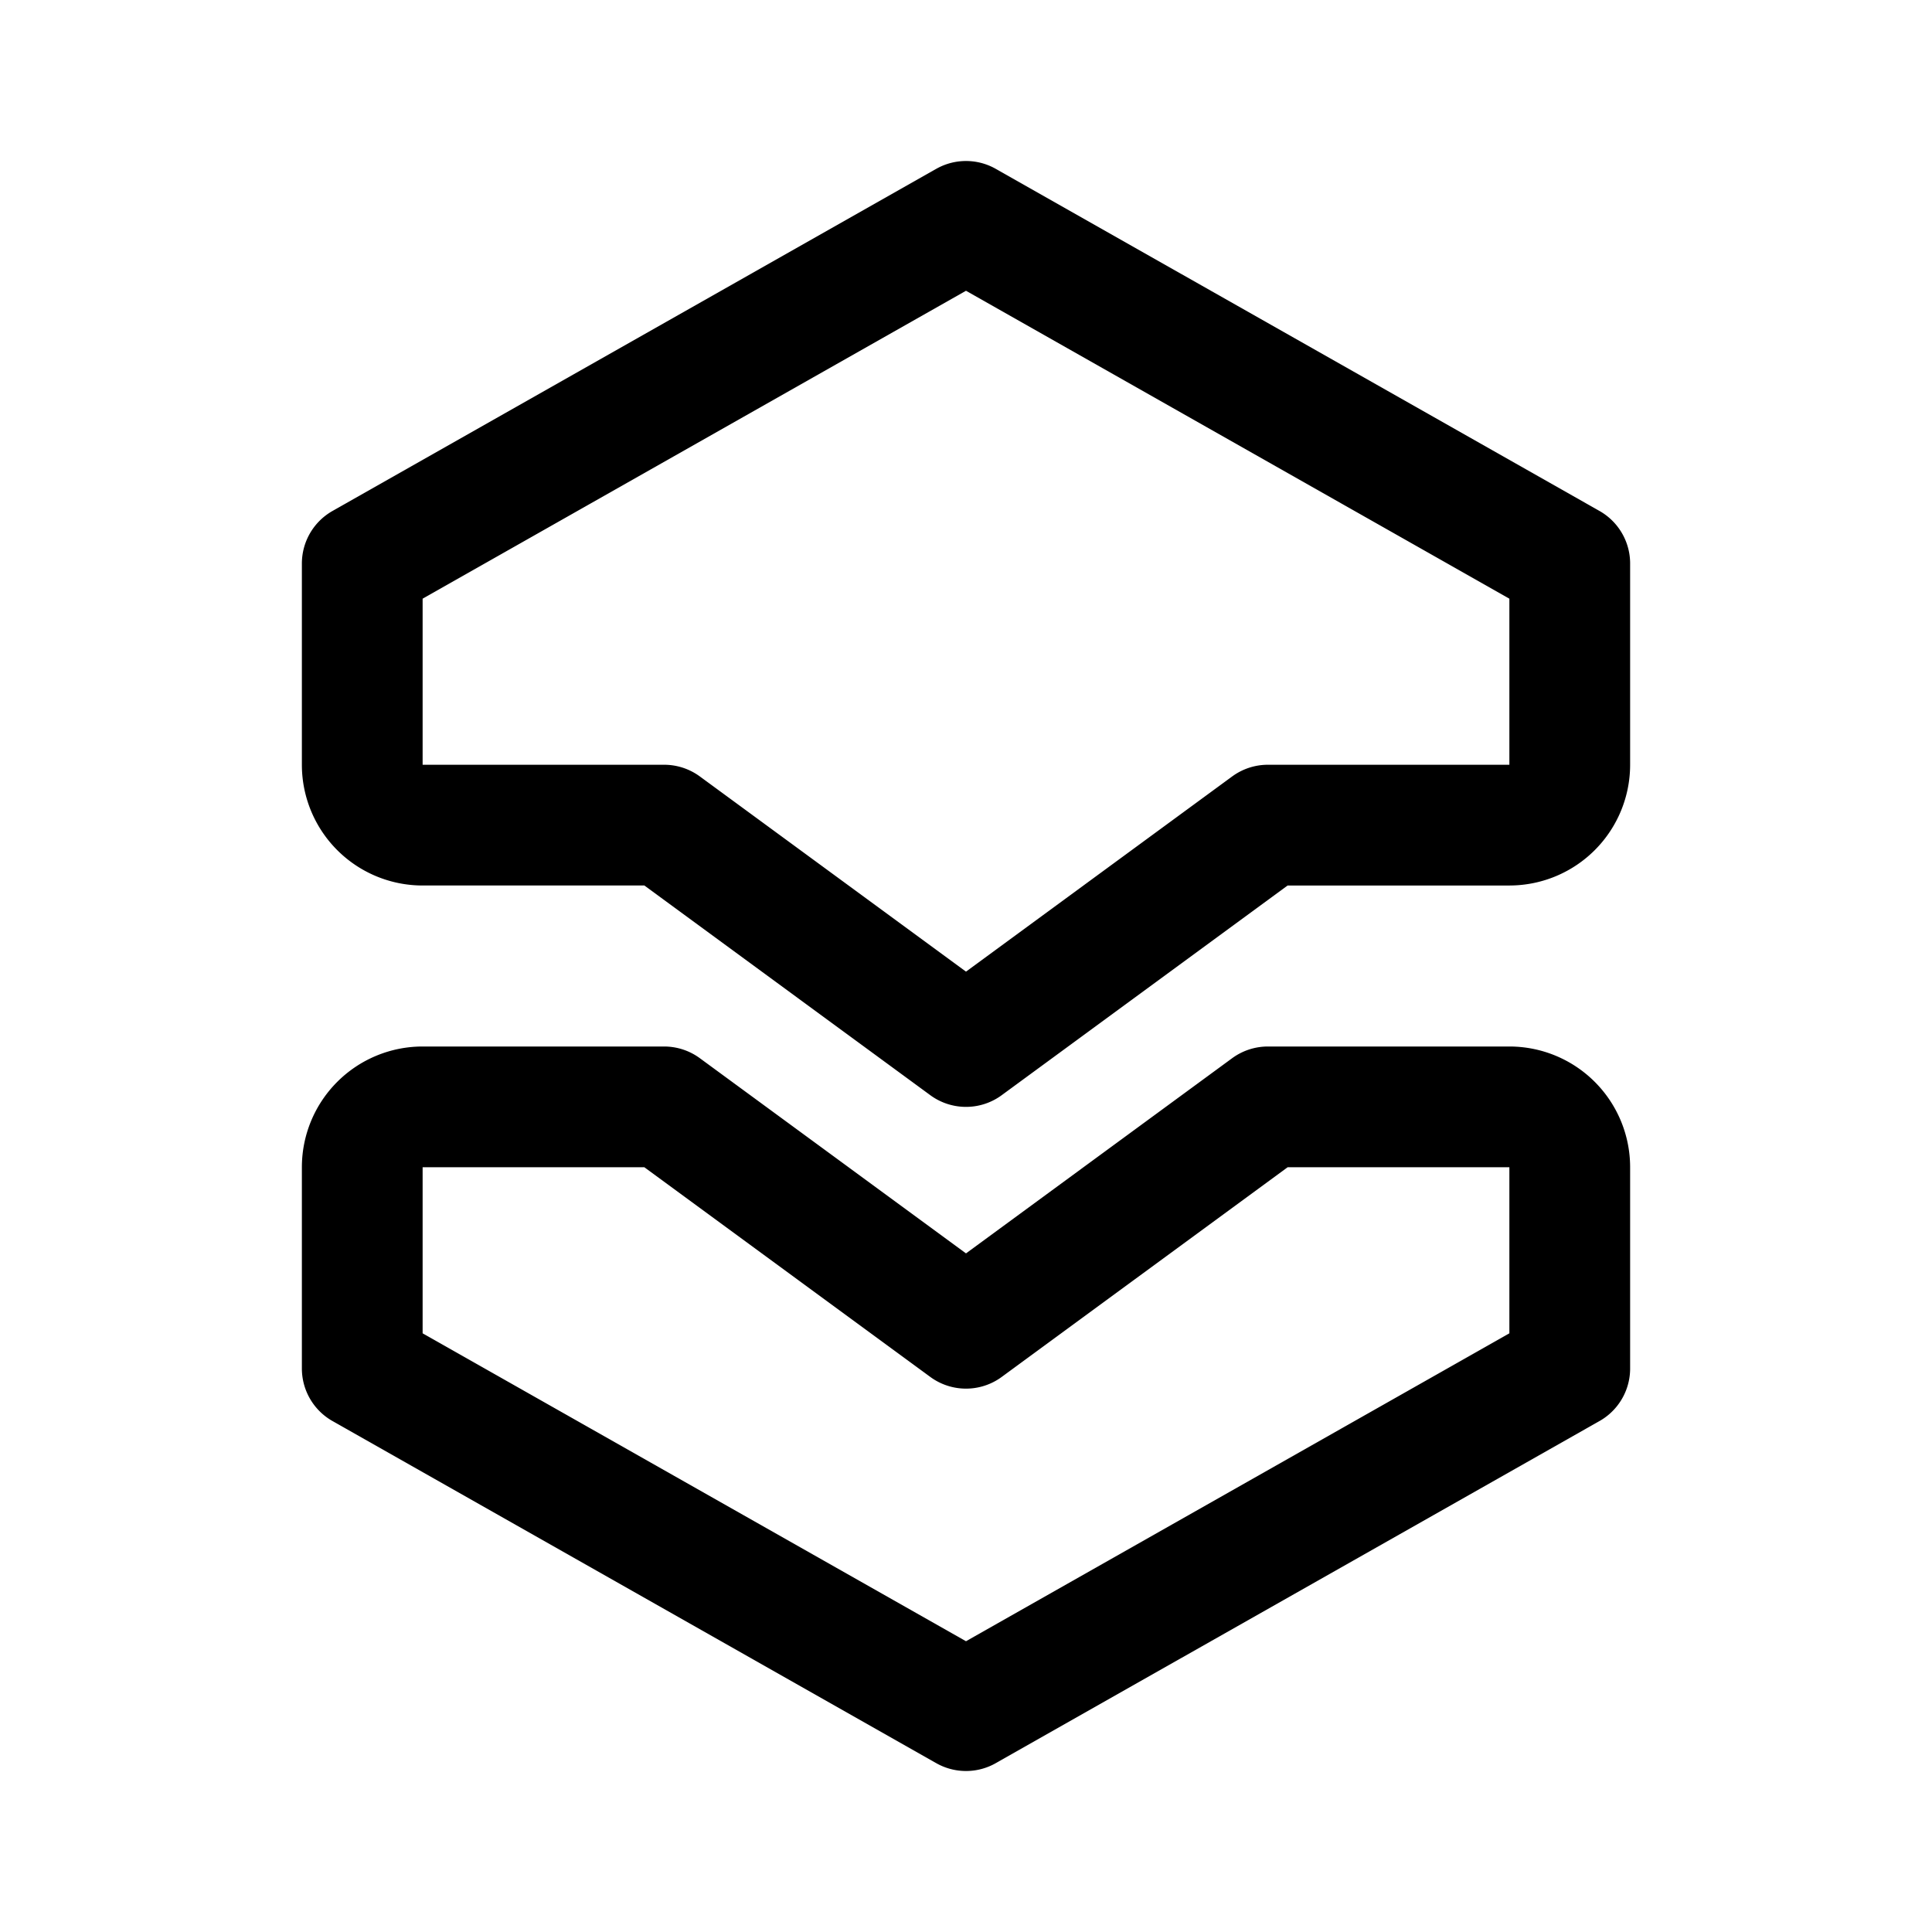 <svg width="192" height="192" viewBox="0 0 192 192" fill="none" xmlns="http://www.w3.org/2000/svg"><path d="m96 132 30-22m-30 22-30-22m-30 26 60 34m60-34-60 34m-30-60H42a6 6 0 0 0-6 6v20m60-32 30-22m-30 22L66 82m30-60 60 34M96 22 36 56m90 26h24a6 6 0 0 0 6-6V56m-30 54h24a6 6 0 0 1 6 6v20M66 82H42a6 6 0 0 1-6-6V56" stroke="#000" stroke-width="12" stroke-linecap="round" stroke-linejoin="round"/></svg>